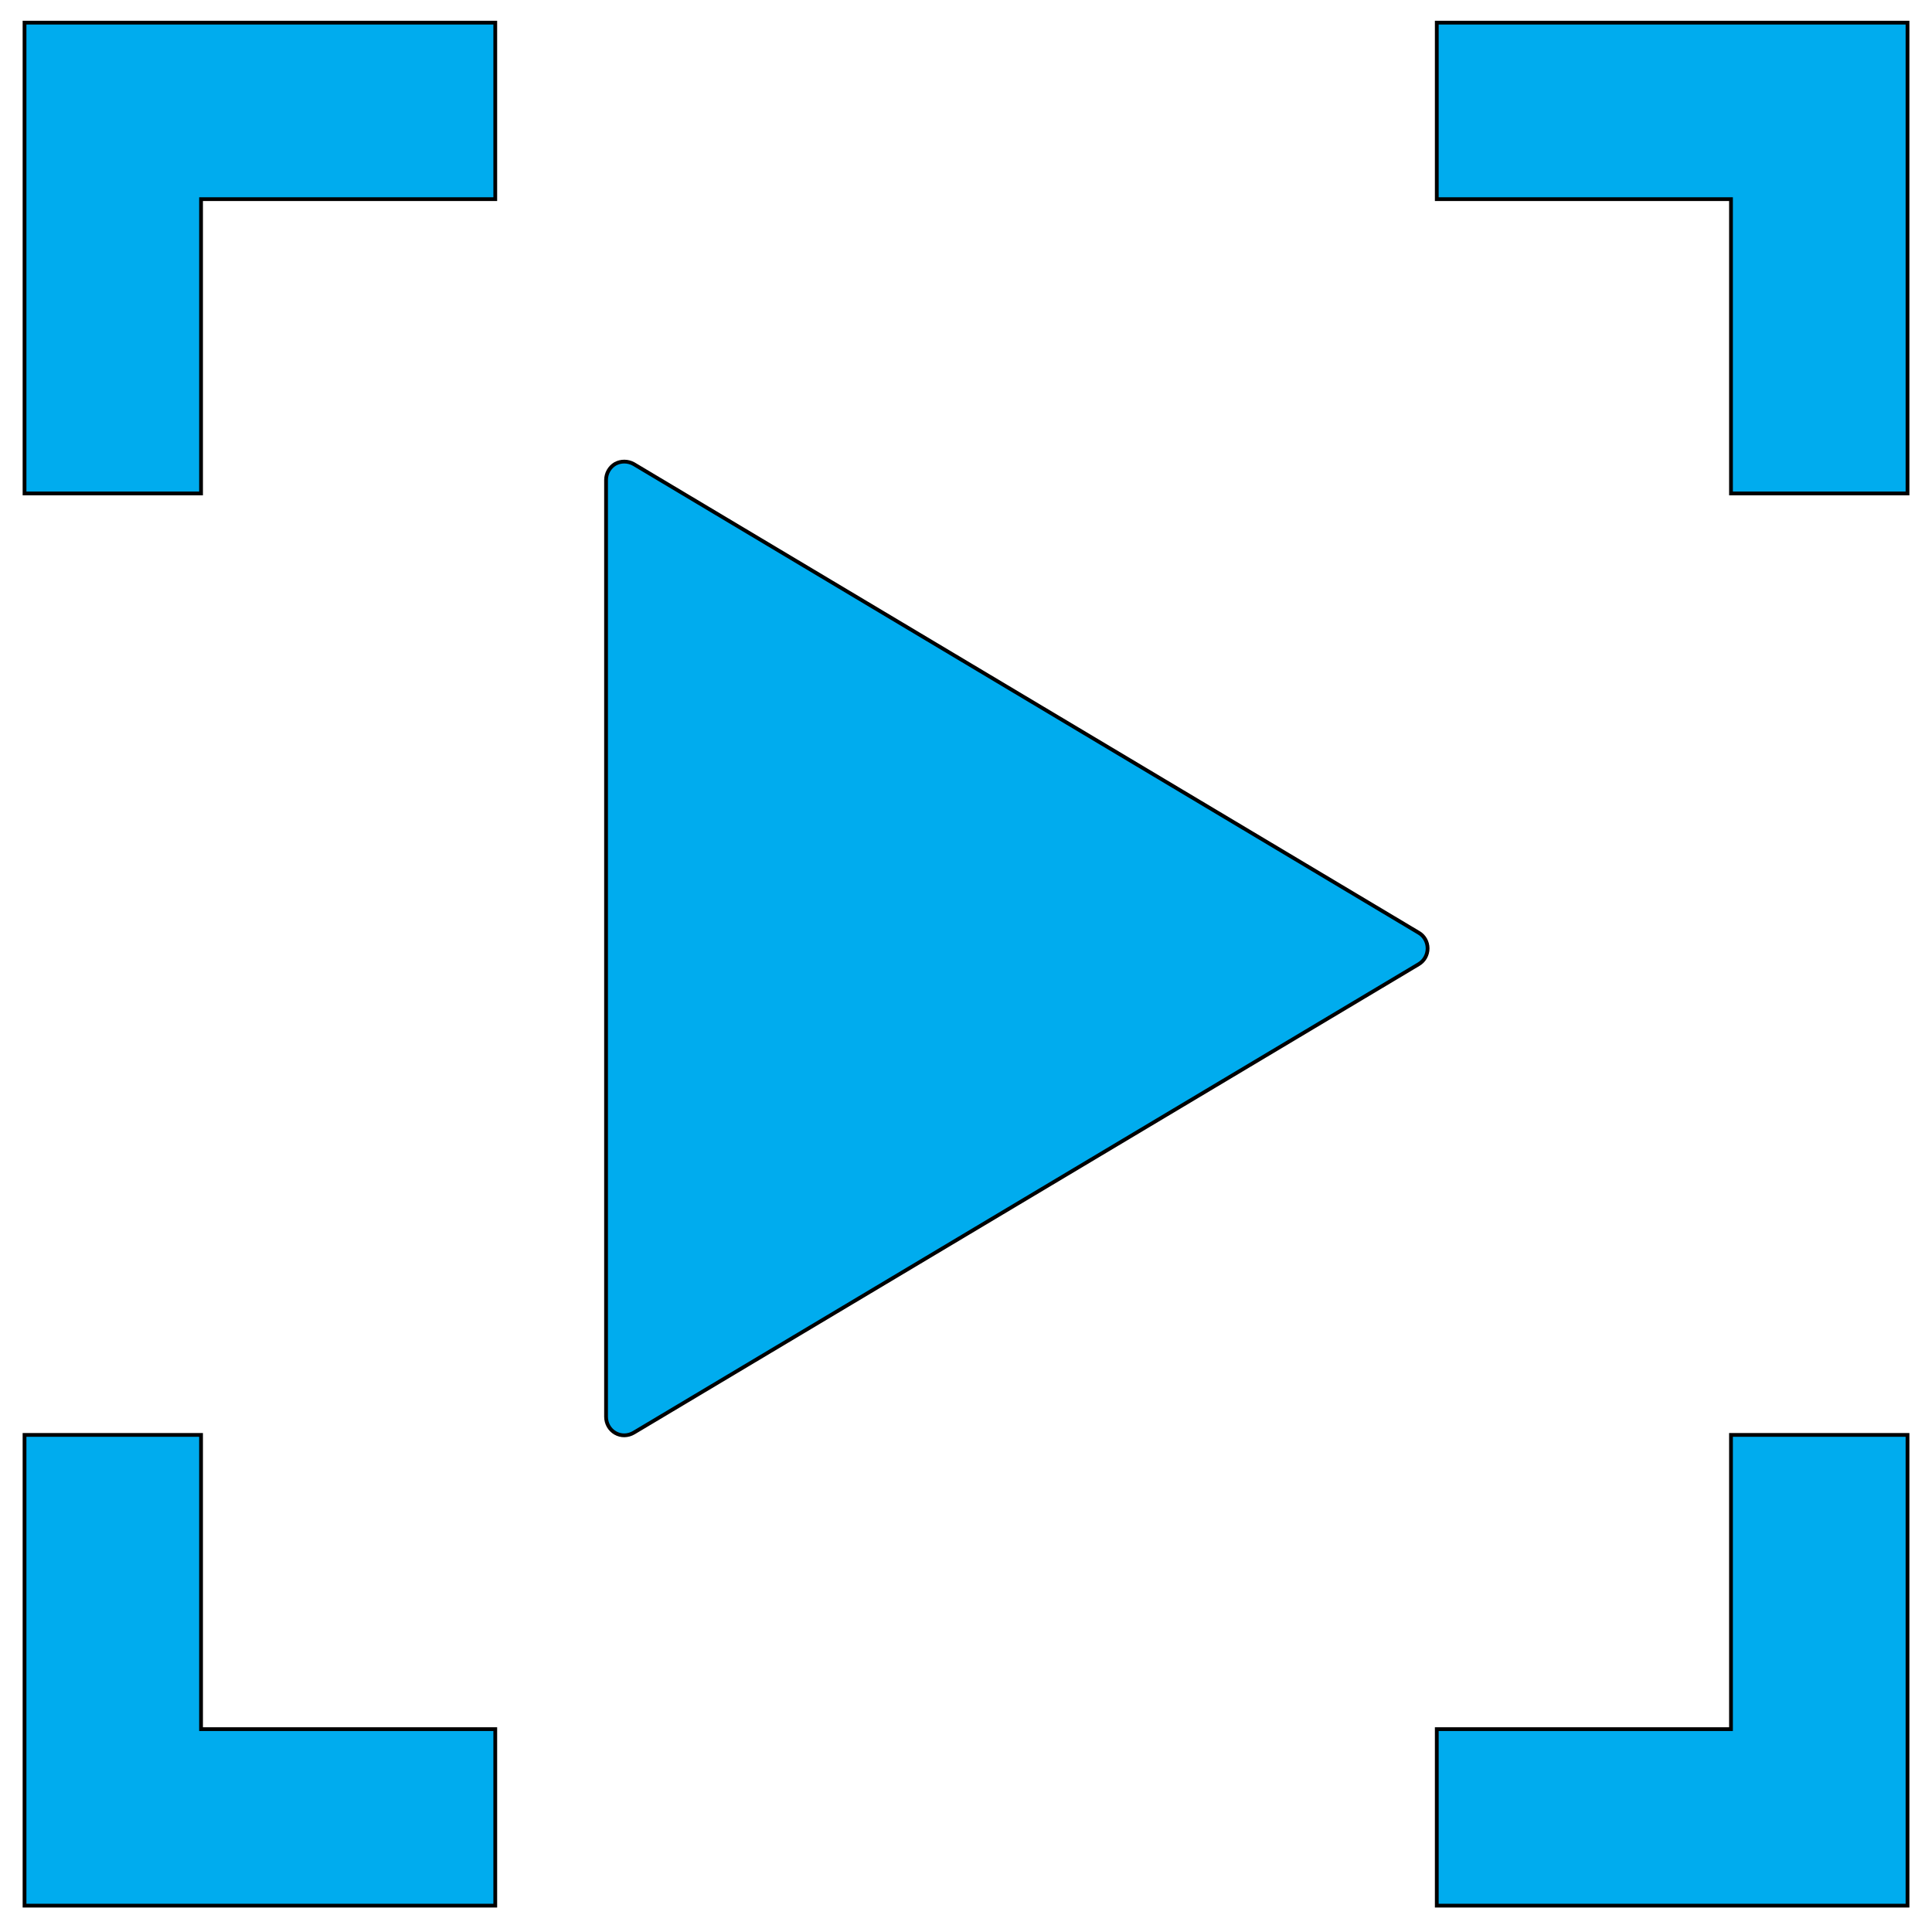 <?xml version="1.0" encoding="UTF-8" standalone="no"?>
<!DOCTYPE svg PUBLIC "-//W3C//DTD SVG 20010904//EN"
              "http://www.w3.org/TR/2001/REC-SVG-20010904/DTD/svg10.dtd">

<svg xmlns="http://www.w3.org/2000/svg"
     width="43.349mm" height="43.349mm"
     viewBox="0 0 512 512">
  <path id="インポートされたパス #1"
        fill="#00acee" stroke="black" stroke-width="1"
        d="M 163.04,379.74
           C 164.57,380.63 166.43,380.57 167.96,379.67
             167.96,379.67 375.96,255.52 375.96,255.52
             377.43,254.65 378.33,253.06 378.33,251.33
             378.33,249.64 377.43,248.01 375.96,247.18
             375.96,247.18 167.96,122.99 167.96,122.99
             166.43,122.13 164.57,122.10 163.04,122.93
             161.54,123.82 160.61,125.45 160.61,127.21
             160.61,127.21 160.61,251.33 160.61,251.33
             160.61,251.33 160.61,375.45 160.61,375.45
             160.61,377.24 161.54,378.87 163.04,379.74 Z
           M 53.28,52.78
           C 53.28,52.78 131.25,52.78 131.25,52.78
             131.25,52.78 131.25,6.00 131.25,6.00
             131.25,6.00 6.50,6.00 6.50,6.00
             6.50,6.00 6.50,130.76 6.50,130.76
             6.50,130.76 53.28,130.76 53.28,130.76
             53.28,130.76 53.28,52.78 53.28,52.78 Z
           M 380.76,6.00
           C 380.76,6.00 380.76,52.78 380.76,52.78
             380.76,52.78 458.73,52.78 458.73,52.78
             458.73,52.78 458.73,130.76 458.73,130.76
             458.73,130.76 505.51,130.76 505.51,130.76
             505.51,130.76 505.51,6.00 505.51,6.00
             505.51,6.00 380.76,6.00 380.76,6.00 Z
           M 458.73,458.24
           C 458.73,458.24 380.76,458.24 380.76,458.24
             380.76,458.24 380.76,505.02 380.76,505.02
             380.76,505.02 505.51,505.02 505.51,505.02
             505.51,505.02 505.51,380.27 505.51,380.27
             505.51,380.27 458.73,380.27 458.73,380.27
             458.73,380.27 458.73,458.24 458.73,458.24 Z
           M 53.28,380.27
           C 53.28,380.27 6.50,380.27 6.50,380.27
             6.50,380.27 6.50,505.02 6.50,505.02
             6.50,505.02 131.25,505.02 131.25,505.02
             131.25,505.02 131.25,458.24 131.25,458.24
             131.25,458.24 53.28,458.24 53.28,458.24
             53.28,458.24 53.28,380.27 53.28,380.27 Z" />
</svg>
